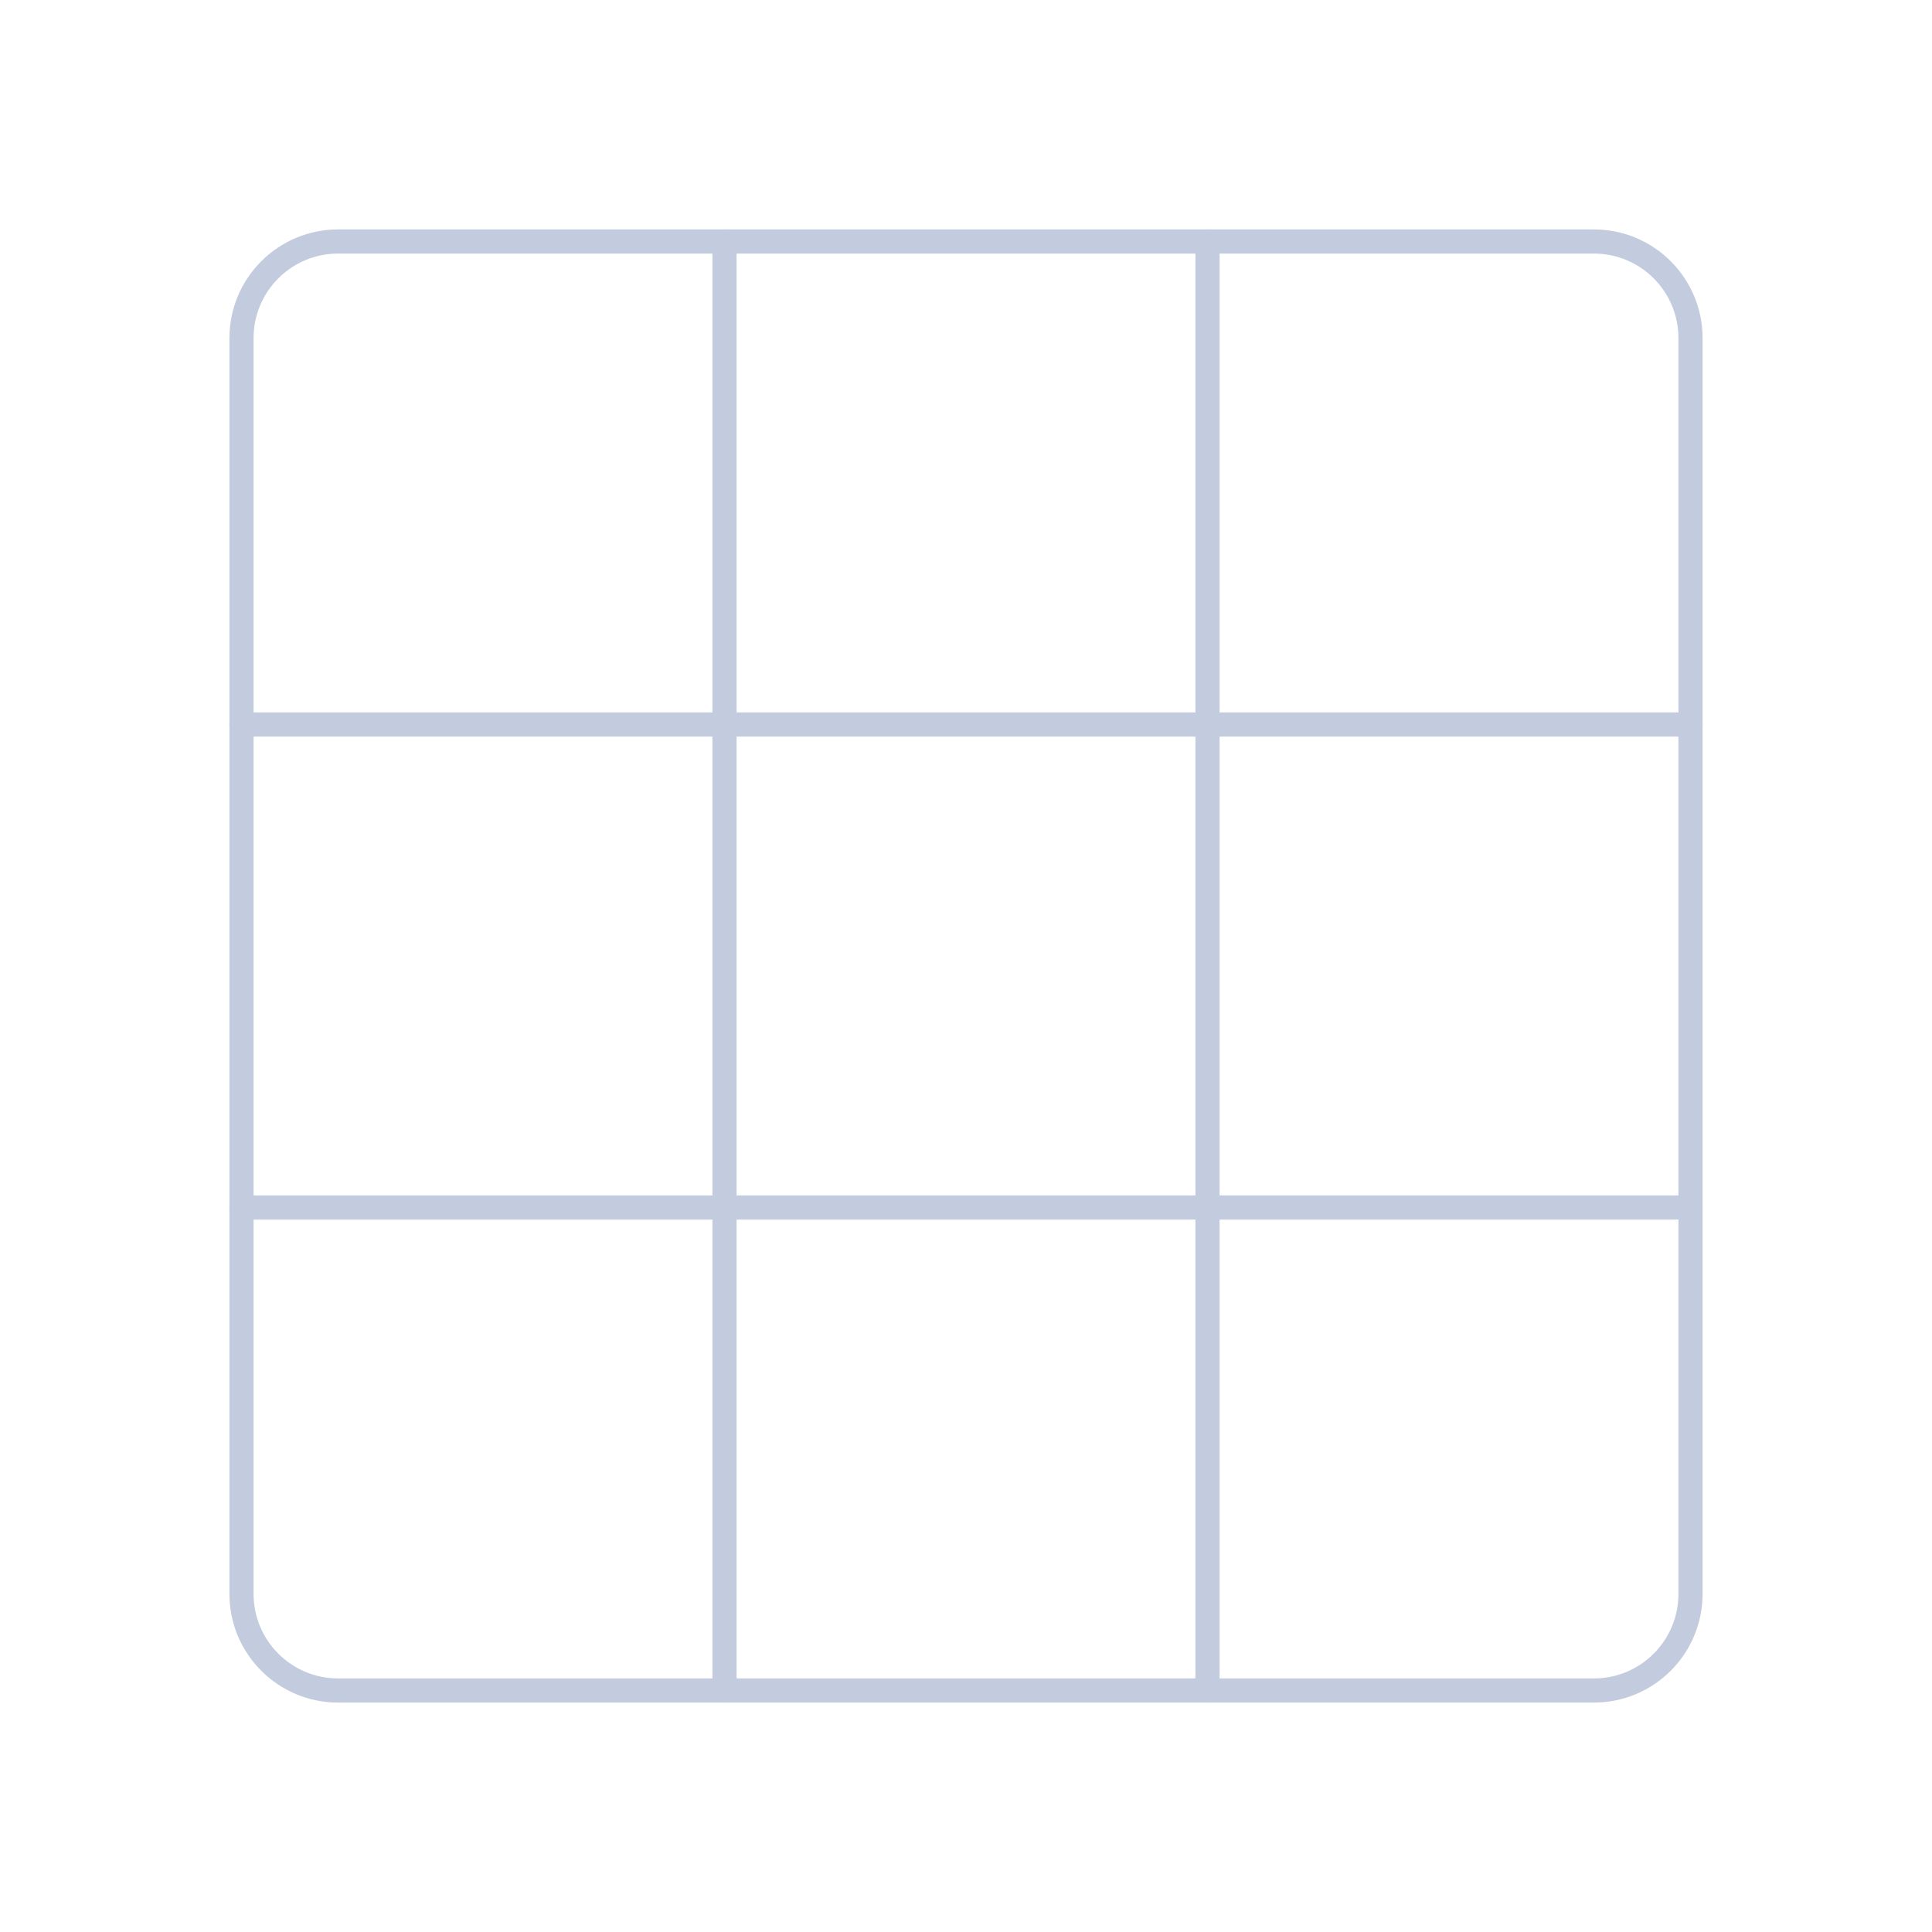 <svg width="80" height="80" viewBox="0 0 80 80" fill="none" xmlns="http://www.w3.org/2000/svg">
  <path d="M30 10V70" stroke="#C2CCDE" stroke-linecap="round" stroke-linejoin="round" />
  <path d="M50 10V70" stroke="#C2CCDE" stroke-linecap="round" stroke-linejoin="round" />
  <path d="M70 30L10 30" stroke="#C2CCDE" stroke-linecap="round" stroke-linejoin="round" />
  <path d="M70 50L10 50" stroke="#C2CCDE" stroke-linecap="round" stroke-linejoin="round" />
  <path d="M10 14C10 11.791 11.791 10 14 10H66C68.209 10 70 11.791 70 14V66C70 68.209 68.209 70 66 70H14C11.791 70 10 68.209 10 66V14Z" stroke="#C2CCDE" stroke-linecap="round" stroke-linejoin="round" />
</svg>